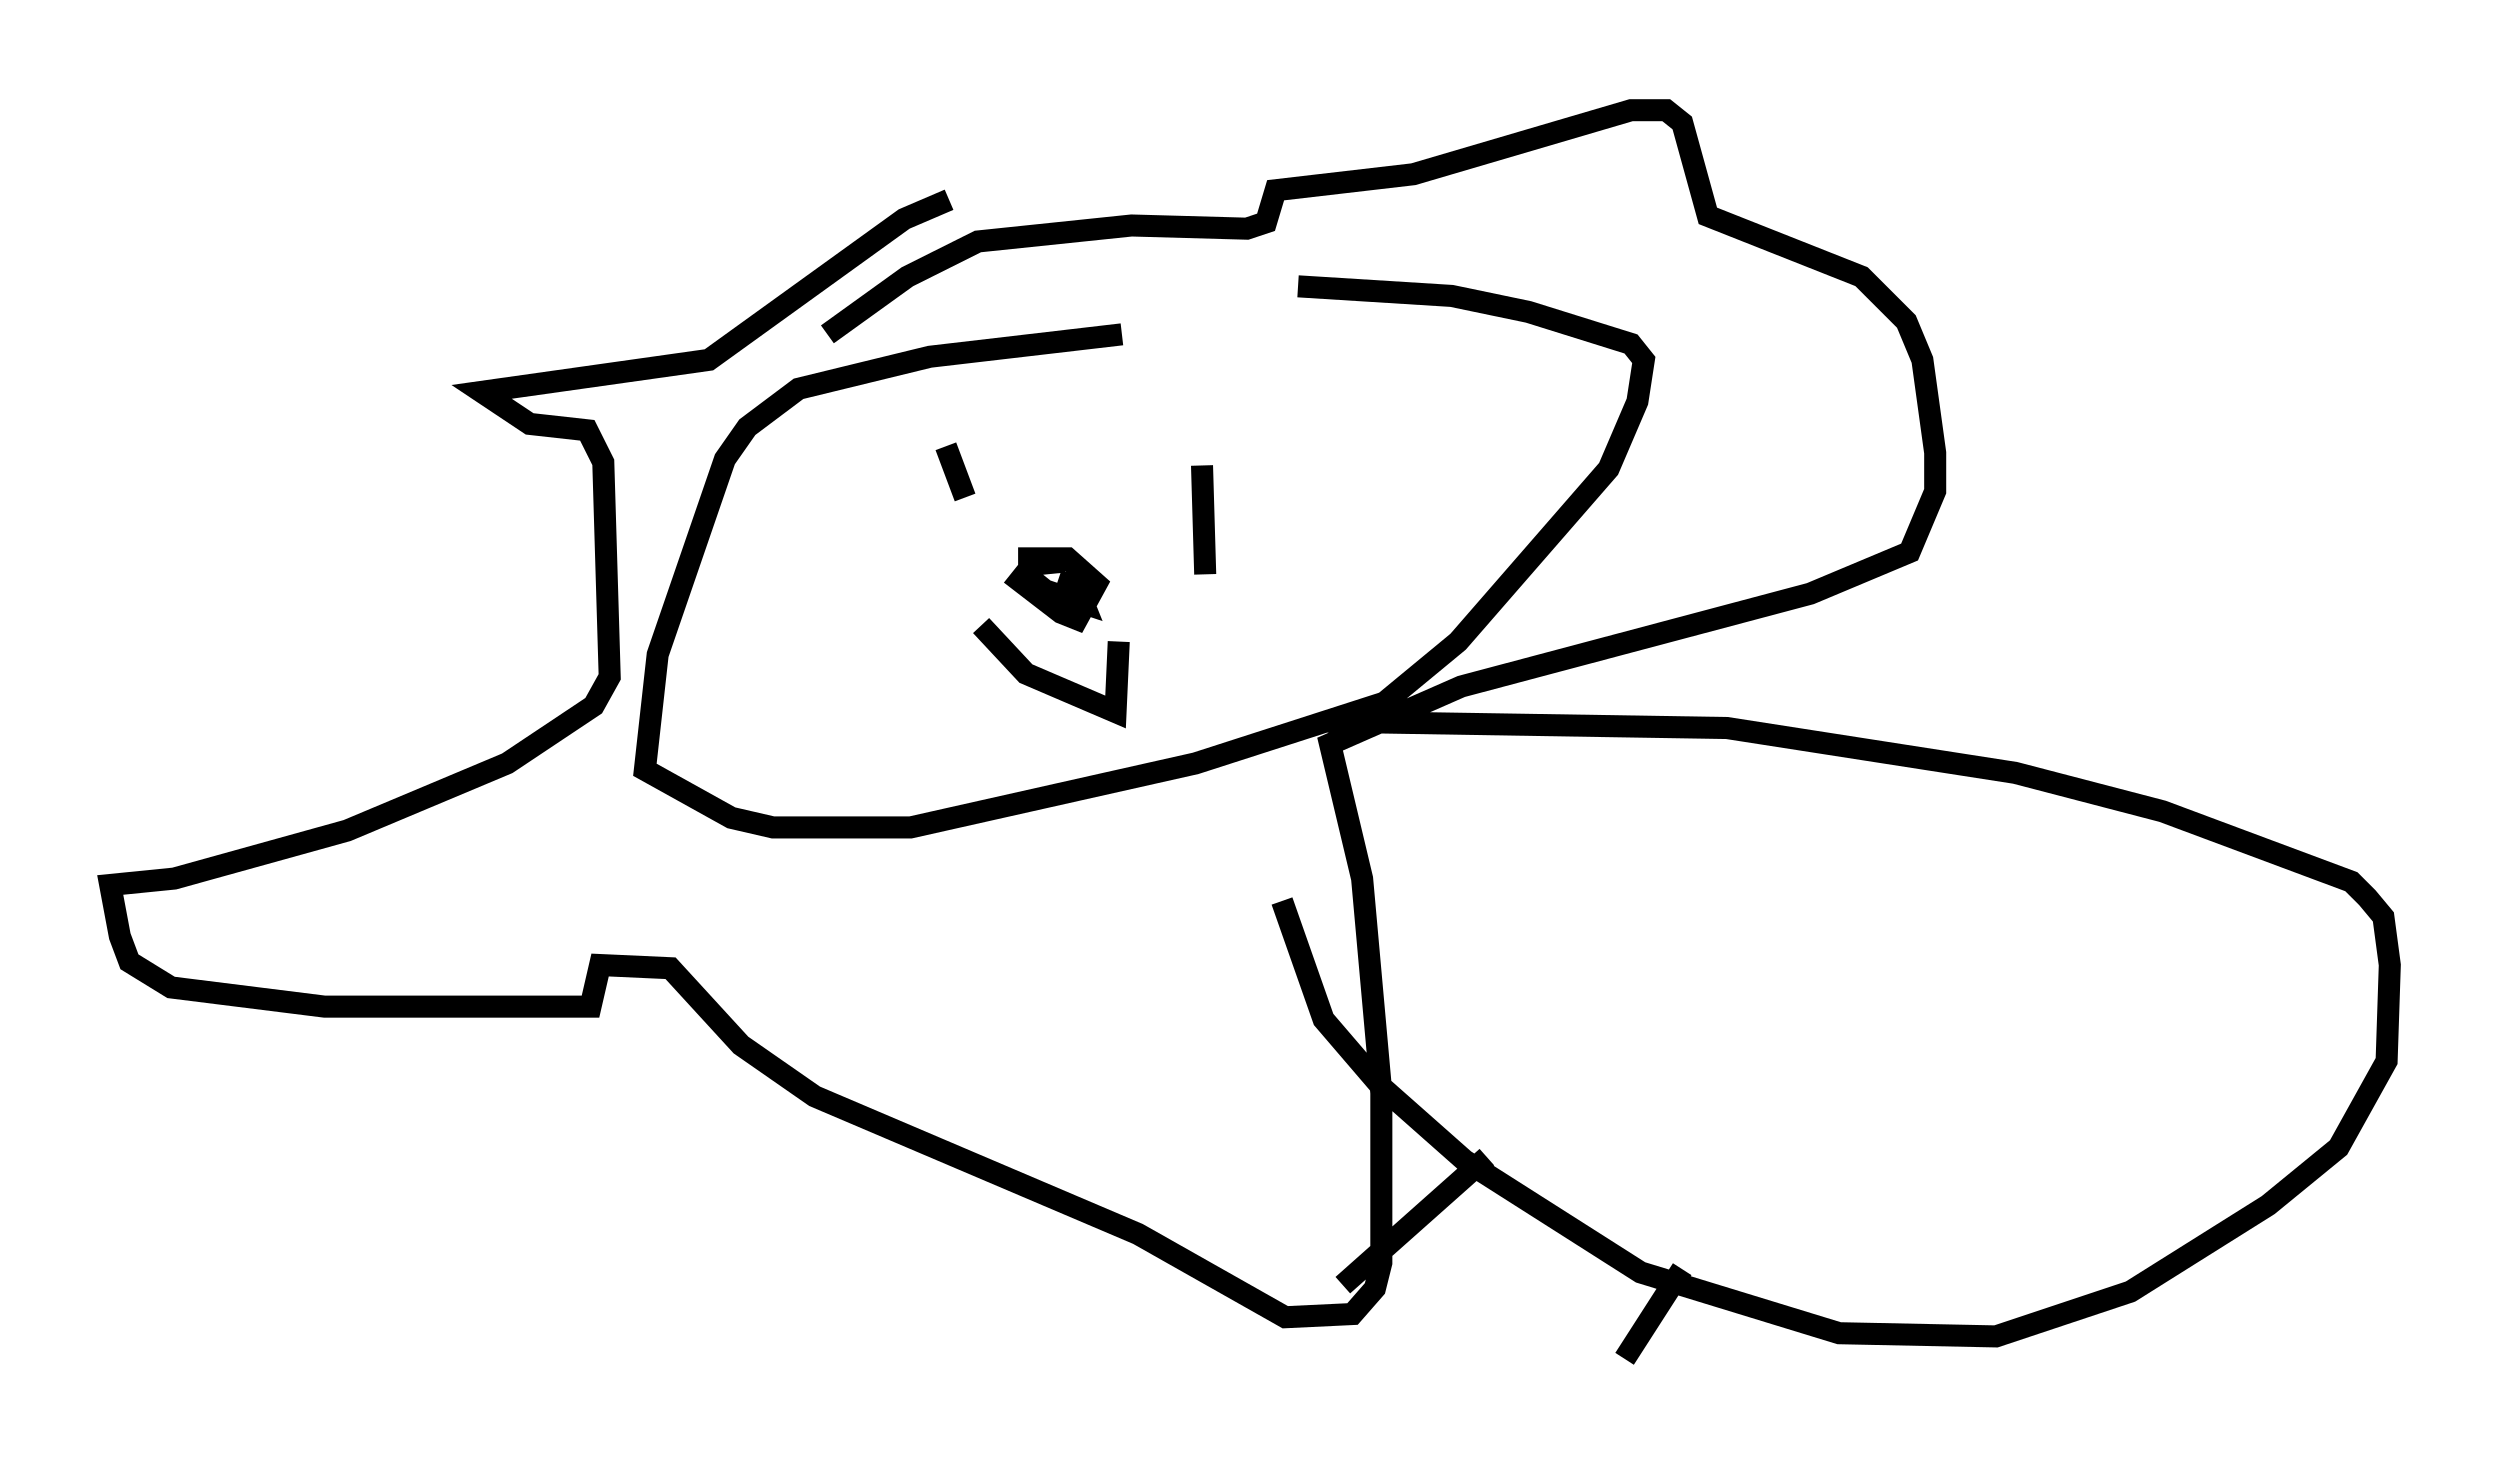 <?xml version="1.0" encoding="utf-8" ?>
<svg baseProfile="full" height="66.648" version="1.1" width="113.419" xmlns="http://www.w3.org/2000/svg" xmlns:ev="http://www.w3.org/2001/xml-events" xmlns:xlink="http://www.w3.org/1999/xlink"><defs /><rect fill="white" height="66.648" width="113.419" x="0" y="0" /><path d="M67.022, 14.877 m-16.123, 0.291 l-8.715, 1.017 -5.955, 1.453 l-2.324, 1.743 -1.017, 1.453 l-3.05, 8.86 -0.581, 5.229 l3.922, 2.179 1.888, 0.436 l6.246, 0.0 12.927, -2.905 l8.57, -2.76 3.341, -2.76 l6.827, -7.844 1.307, -3.05 l0.291, -1.888 -0.581, -0.726 l-4.648, -1.453 -3.486, -0.726 l-6.972, -0.436 m-21.352, 2.179 l3.631, -2.615 3.196, -1.598 l6.972, -0.726 5.229, 0.145 l0.872, -0.291 0.436, -1.453 l6.246, -0.726 9.877, -2.905 l1.598, 0.0 0.726, 0.581 l1.162, 4.212 6.972, 2.76 l2.034, 2.034 0.726, 1.743 l0.581, 4.212 0.0, 1.743 l-1.162, 2.76 -4.503, 1.888 l-15.832, 4.212 -5.955, 2.615 l1.453, 6.101 0.872, 9.732 l0.0, 7.698 -0.291, 1.162 l-1.017, 1.162 -3.05, 0.145 l-6.682, -3.777 -14.67, -6.246 l-3.341, -2.324 -3.196, -3.486 l-3.196, -0.145 -0.436, 1.888 l-12.056, 0.0 -6.972, -0.872 l-1.888, -1.162 -0.436, -1.162 l-0.436, -2.324 2.905, -0.291 l7.844, -2.179 7.263, -3.05 l3.922, -2.615 0.726, -1.307 l-0.291, -9.732 -0.726, -1.453 l-2.615, -0.291 -2.179, -1.453 l10.313, -1.453 8.86, -6.391 l2.034, -0.872 m-0.145, 11.184 l0.872, 2.324 m10.749, -1.453 l0.145, 4.939 m-10.168, 2.324 l2.034, 2.179 4.067, 1.743 l0.145, -3.196 m-2.469, -3.631 l-1.453, 0.145 -0.581, 0.726 l1.888, 1.453 0.726, 0.291 l0.872, -1.598 -1.307, -1.162 l-1.743, 0.0 0.0, 0.872 l0.726, 0.581 1.743, 0.581 l-0.291, -0.726 -0.872, -0.291 m12.201, 6.391 l18.156, 0.291 13.073, 2.034 l6.682, 1.743 8.57, 3.196 l0.726, 0.726 0.726, 0.872 l0.291, 2.179 -0.145, 4.358 l-2.179, 3.922 -3.196, 2.615 l-6.246, 3.922 -6.101, 2.034 l-7.117, -0.145 -9.006, -2.76 l-7.989, -5.084 -3.777, -3.341 l-2.615, -3.05 -1.888, -5.374 m9.296, 11.62 l-6.536, 5.81 m15.397, -0.726 l-2.615, 4.067 m13.799, -2.615 l0.0, 0.0 " fill="none" stroke="black" stroke-width="1" /></svg>